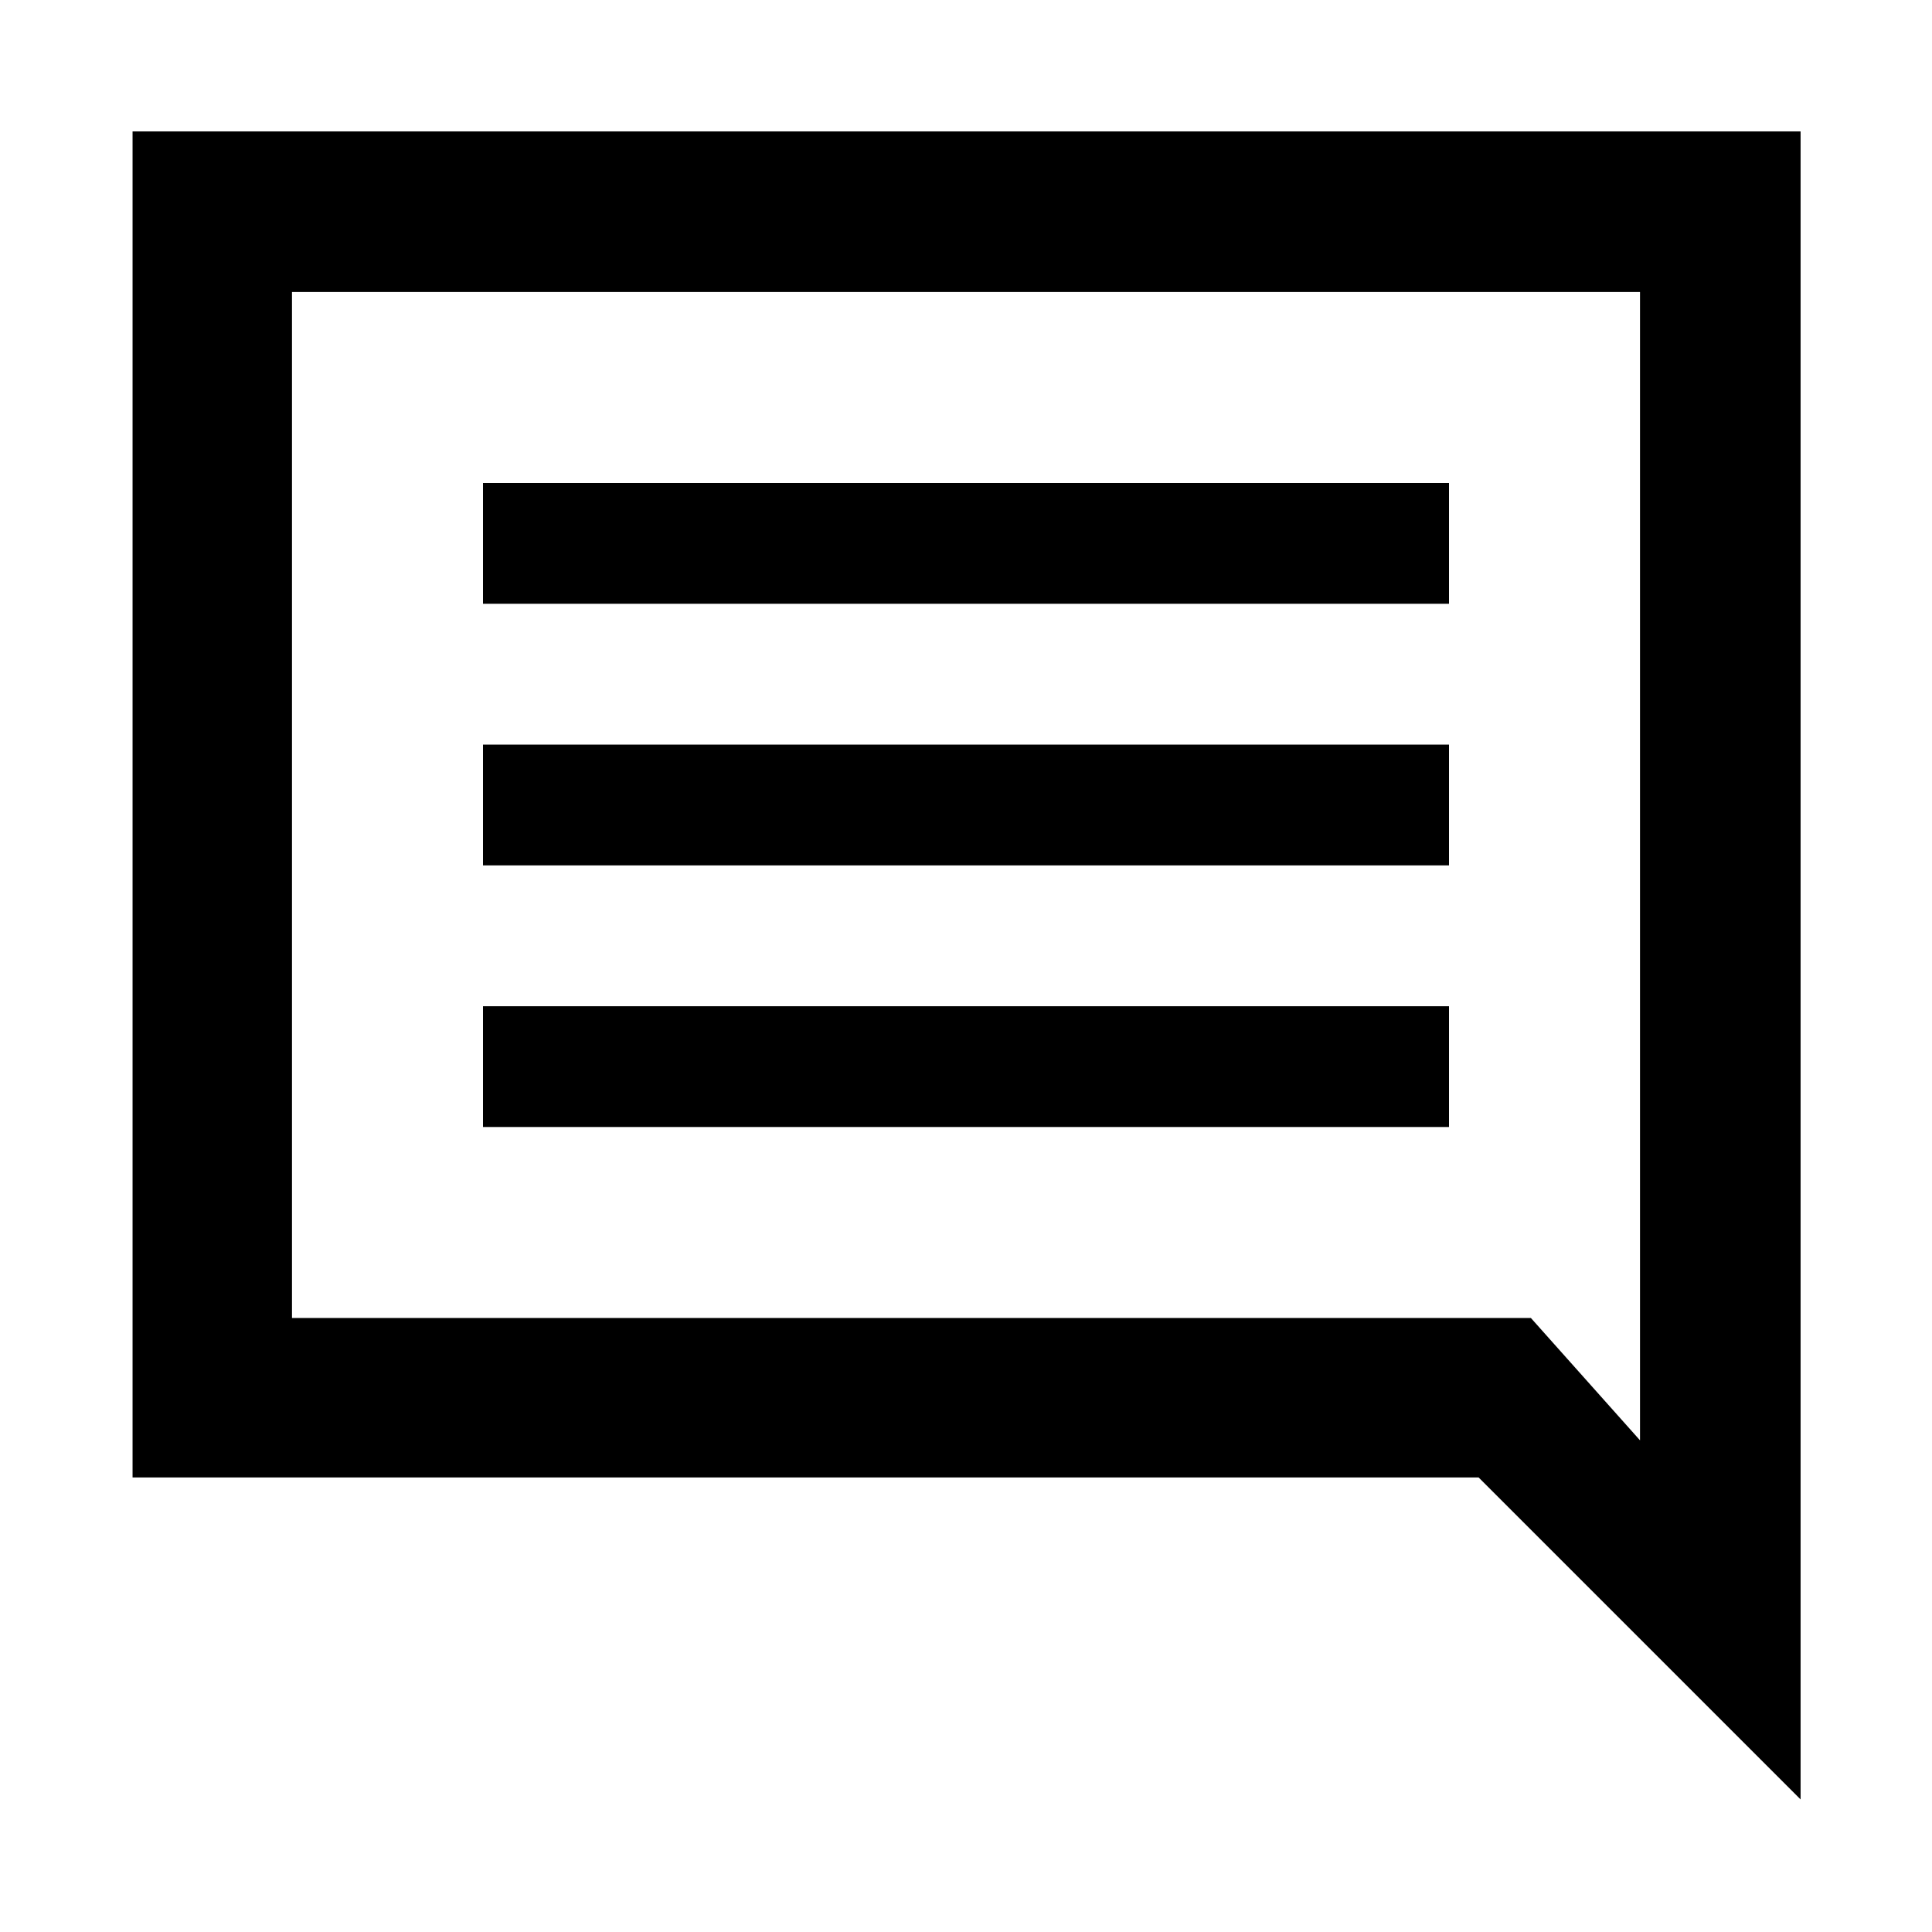<svg xmlns="http://www.w3.org/2000/svg" height="48" viewBox="0 -960 960 960" width="48"><path d="M240-400h480v-60H240v60Zm0-130h480v-60H240v60Zm0-130h480v-60H240v60ZM65.87-225.87V-894.7H894.7v828.83l-160-160H65.87Zm79.22-79.22H760.7l54.21 60.78v-570.6H145.09v509.82Zm0 0v-509.82 509.82Z"/></svg>